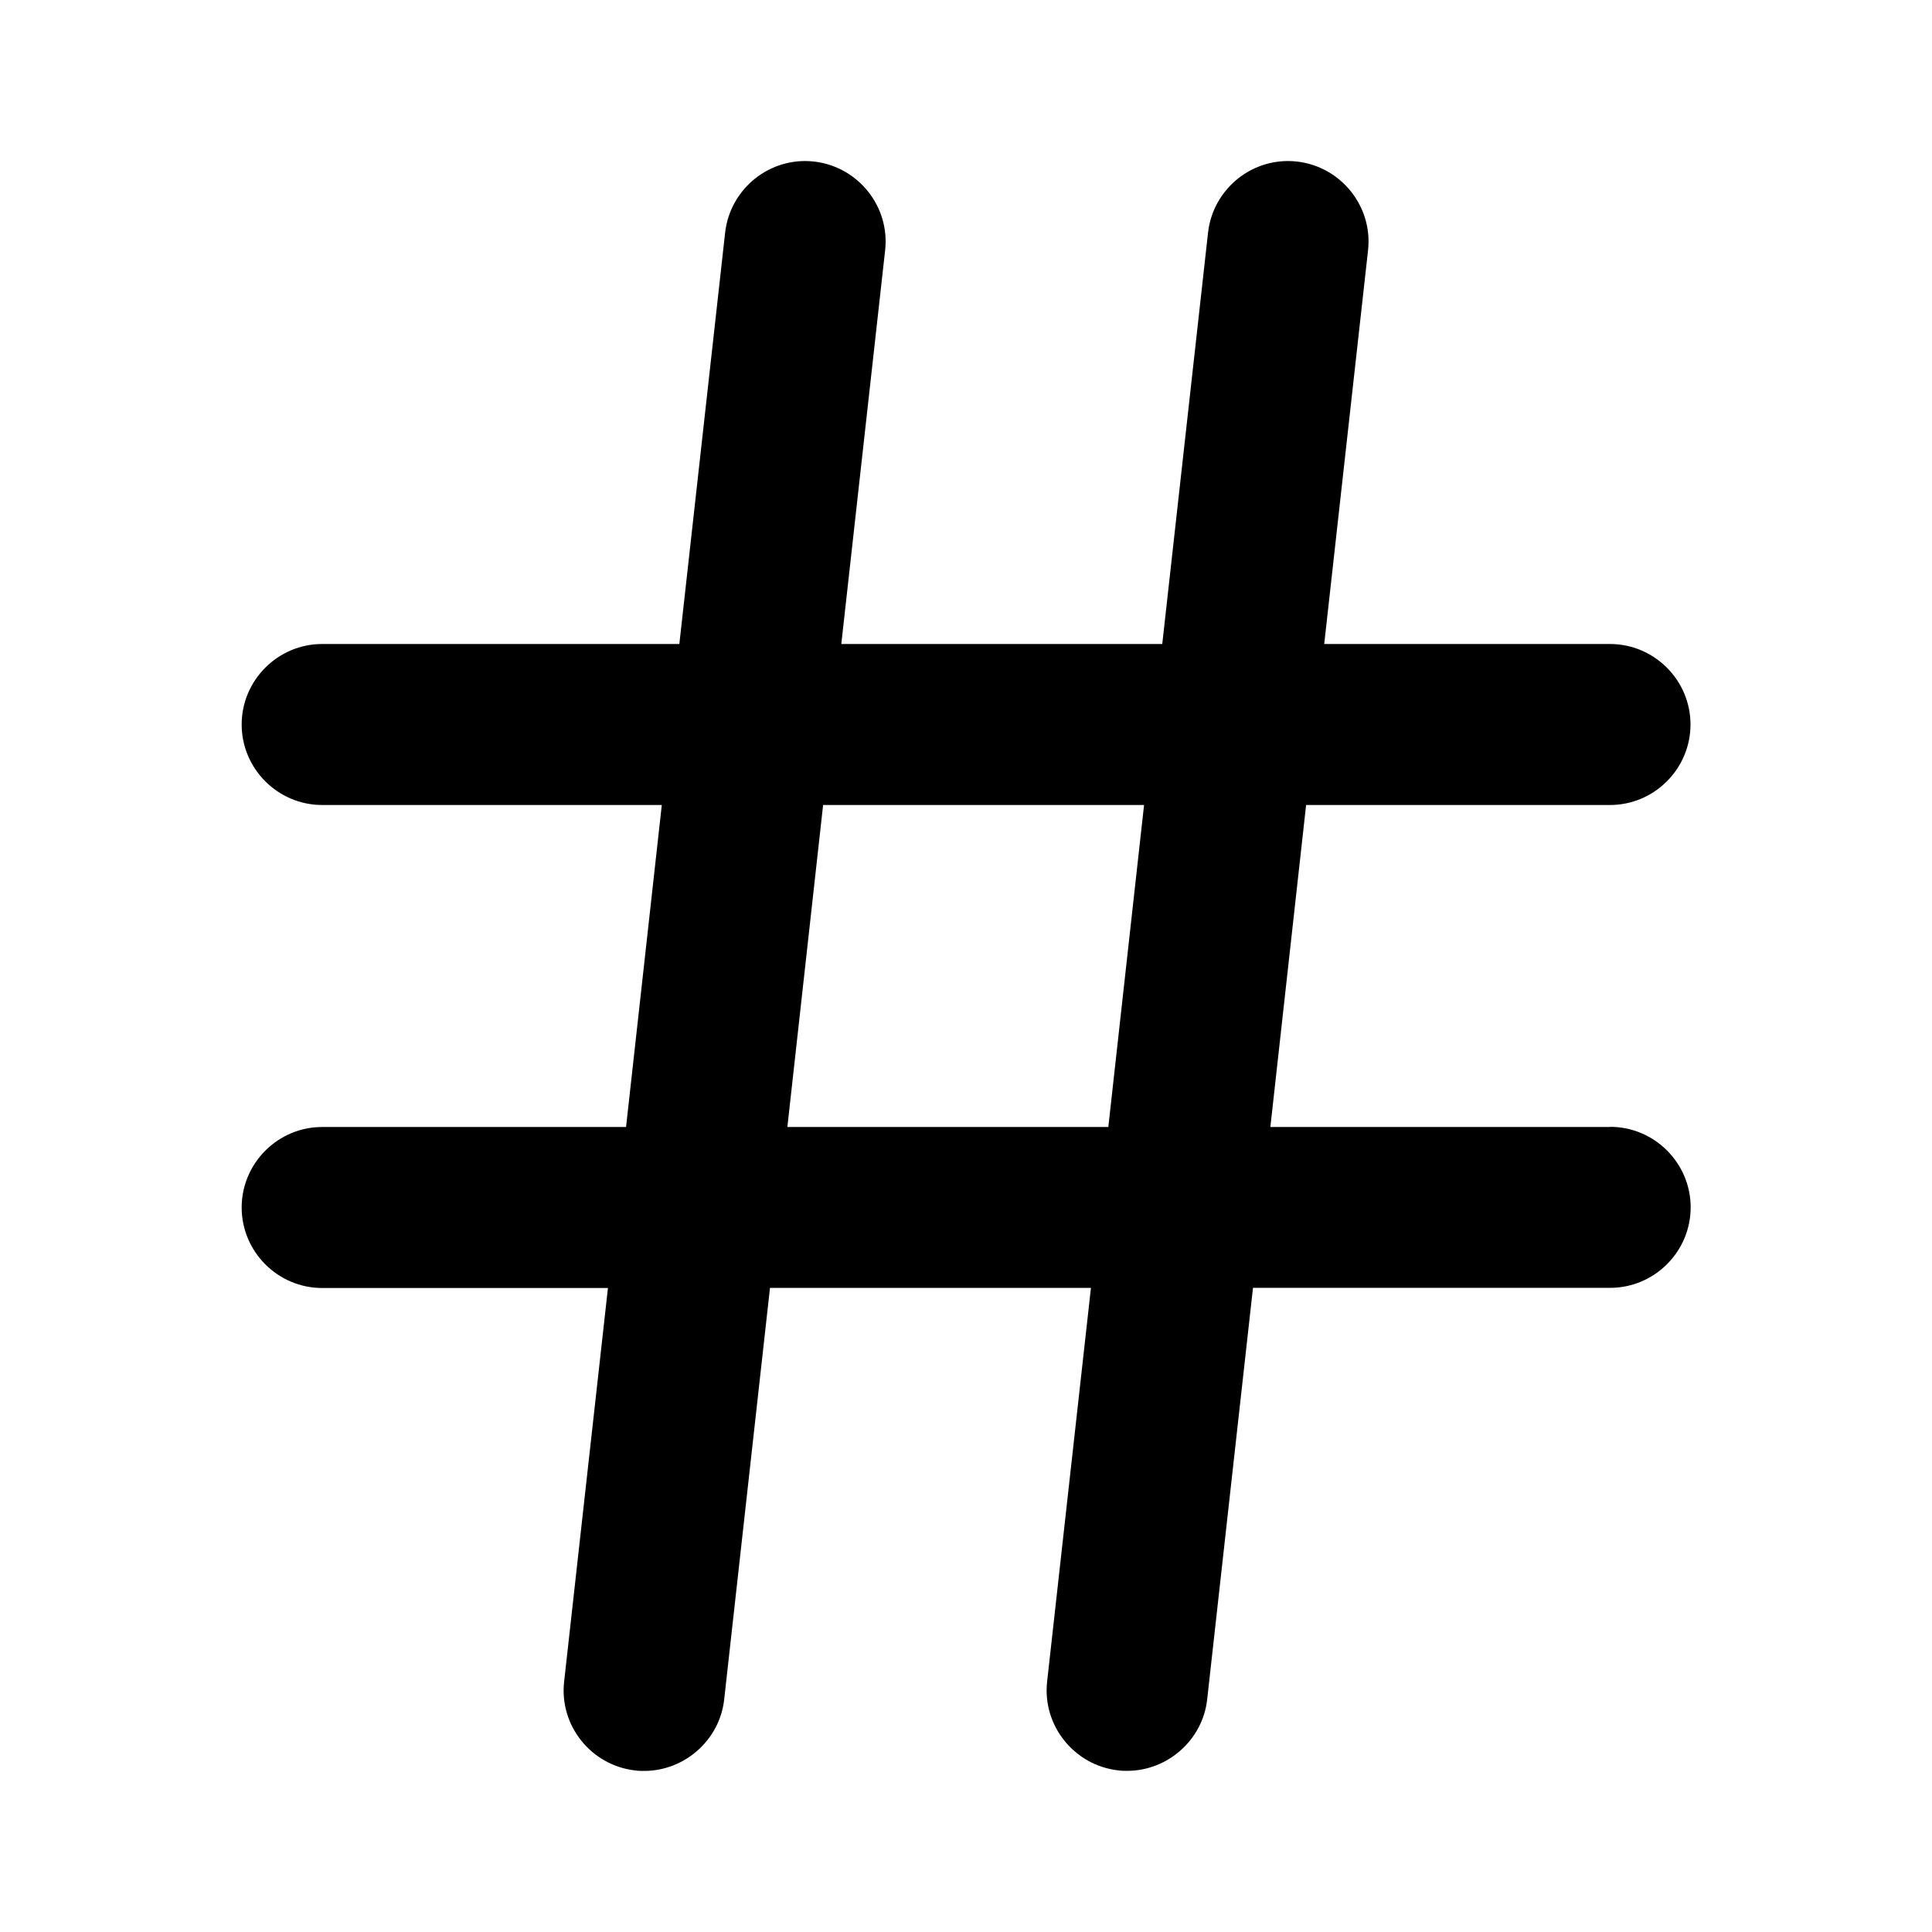 <!-- Generated by IcoMoon.io -->
<svg version="1.1" xmlns="http://www.w3.org/2000/svg" width="24" height="24" viewBox="0 0 24 24">
<title>hash</title>
<path d="M20 14h-4.219l0.444-4h3.775c0.55 0 1-0.45 1-1s-0.45-1-1-1h-3.55l0.544-4.887c0.063-0.55-0.338-1.044-0.881-1.106-0.55-0.063-1.044 0.337-1.106 0.881l-0.569 5.112h-3.987l0.544-4.887c0.063-0.55-0.338-1.044-0.881-1.106-0.55-0.063-1.044 0.337-1.106 0.881l-0.569 5.112h-4.437c-0.55 0-1 0.45-1 1s0.45 1 1 1h4.219l-0.444 4h-3.775c-0.55 0-1 0.45-1 1s0.45 1 1 1h3.55l-0.544 4.887c-0.063 0.55 0.337 1.044 0.881 1.106 0.038 0.006 0.075 0.006 0.113 0.006 0.5 0 0.938-0.381 0.994-0.888l0.569-5.112h3.987l-0.544 4.887c-0.063 0.55 0.338 1.044 0.881 1.106 0.038 0.006 0.075 0.006 0.113 0.006 0.5 0 0.938-0.381 0.994-0.888l0.569-5.112h4.437c0.55 0 1-0.45 1-1s-0.45-1-1-1zM9.781 14l0.444-4h3.987l-0.444 4h-3.987z"></path>
</svg>
